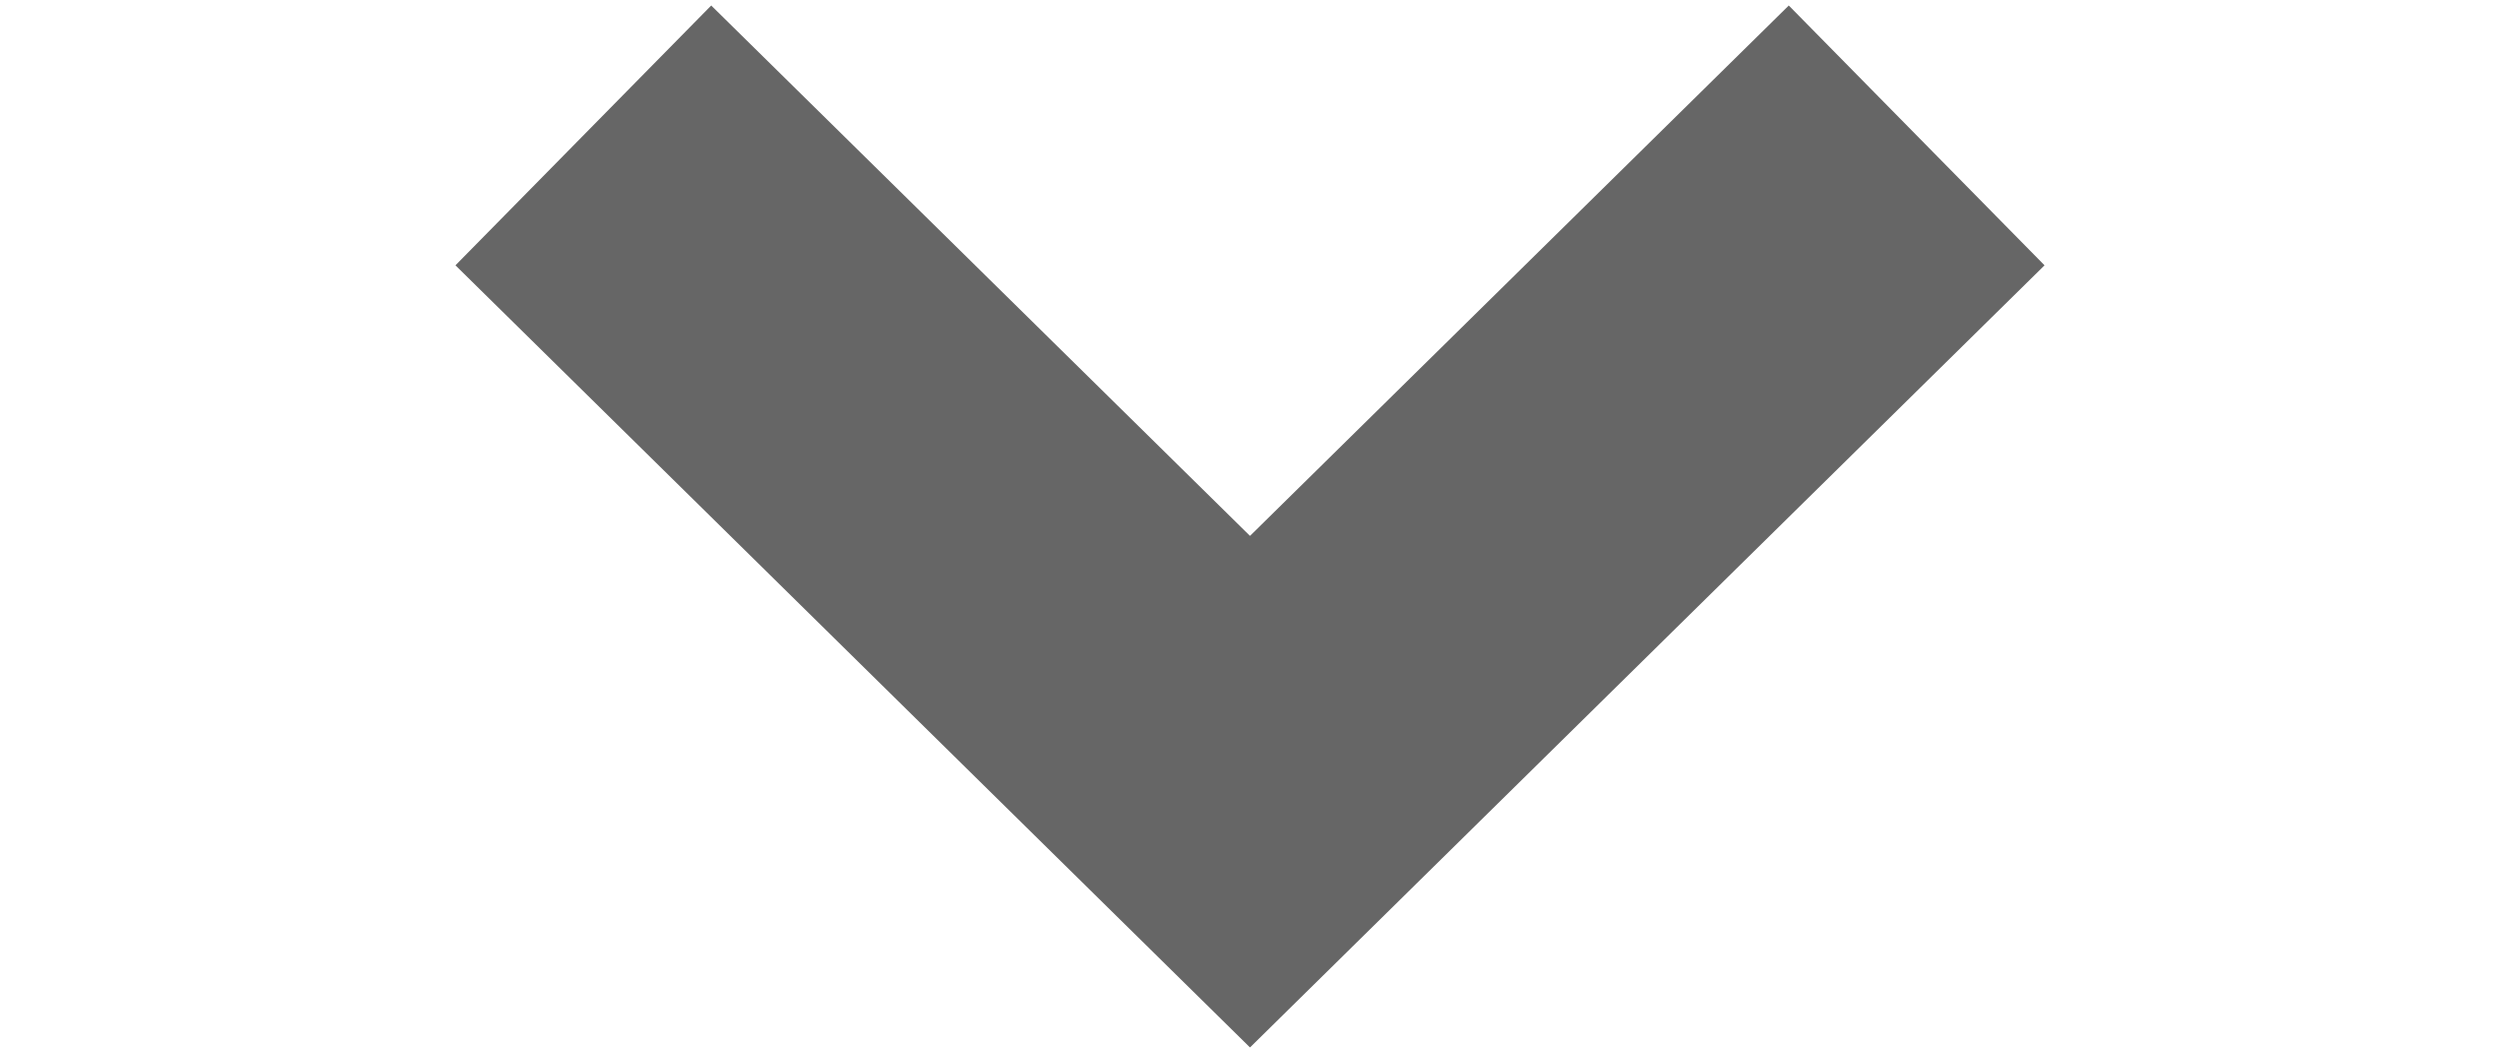 <?xml version="1.0" encoding="utf-8"?><!-- Generator:Adobe Illustrator 25.3.1,SVG Export Plug-In . SVG Version:6.00 Build 0) --><svg version="1.1" id="Camada_1" xmlns="http://www.w3.org/2000/svg" xmlns:xlink="http://www.w3.org/1999/xlink" x="0px" y="0px" viewBox="0 0 24 10.1" style="enable-background:new 0 0 24 10.1;" xml:space="preserve"><style type="text/css">.st0{fill:none;stroke:#666;stroke-width:3.5;stroke-miterlimit:10}</style><polyline class="st0" points="18.4,1.3 12,7.6 5.6,1.3 "/></svg>